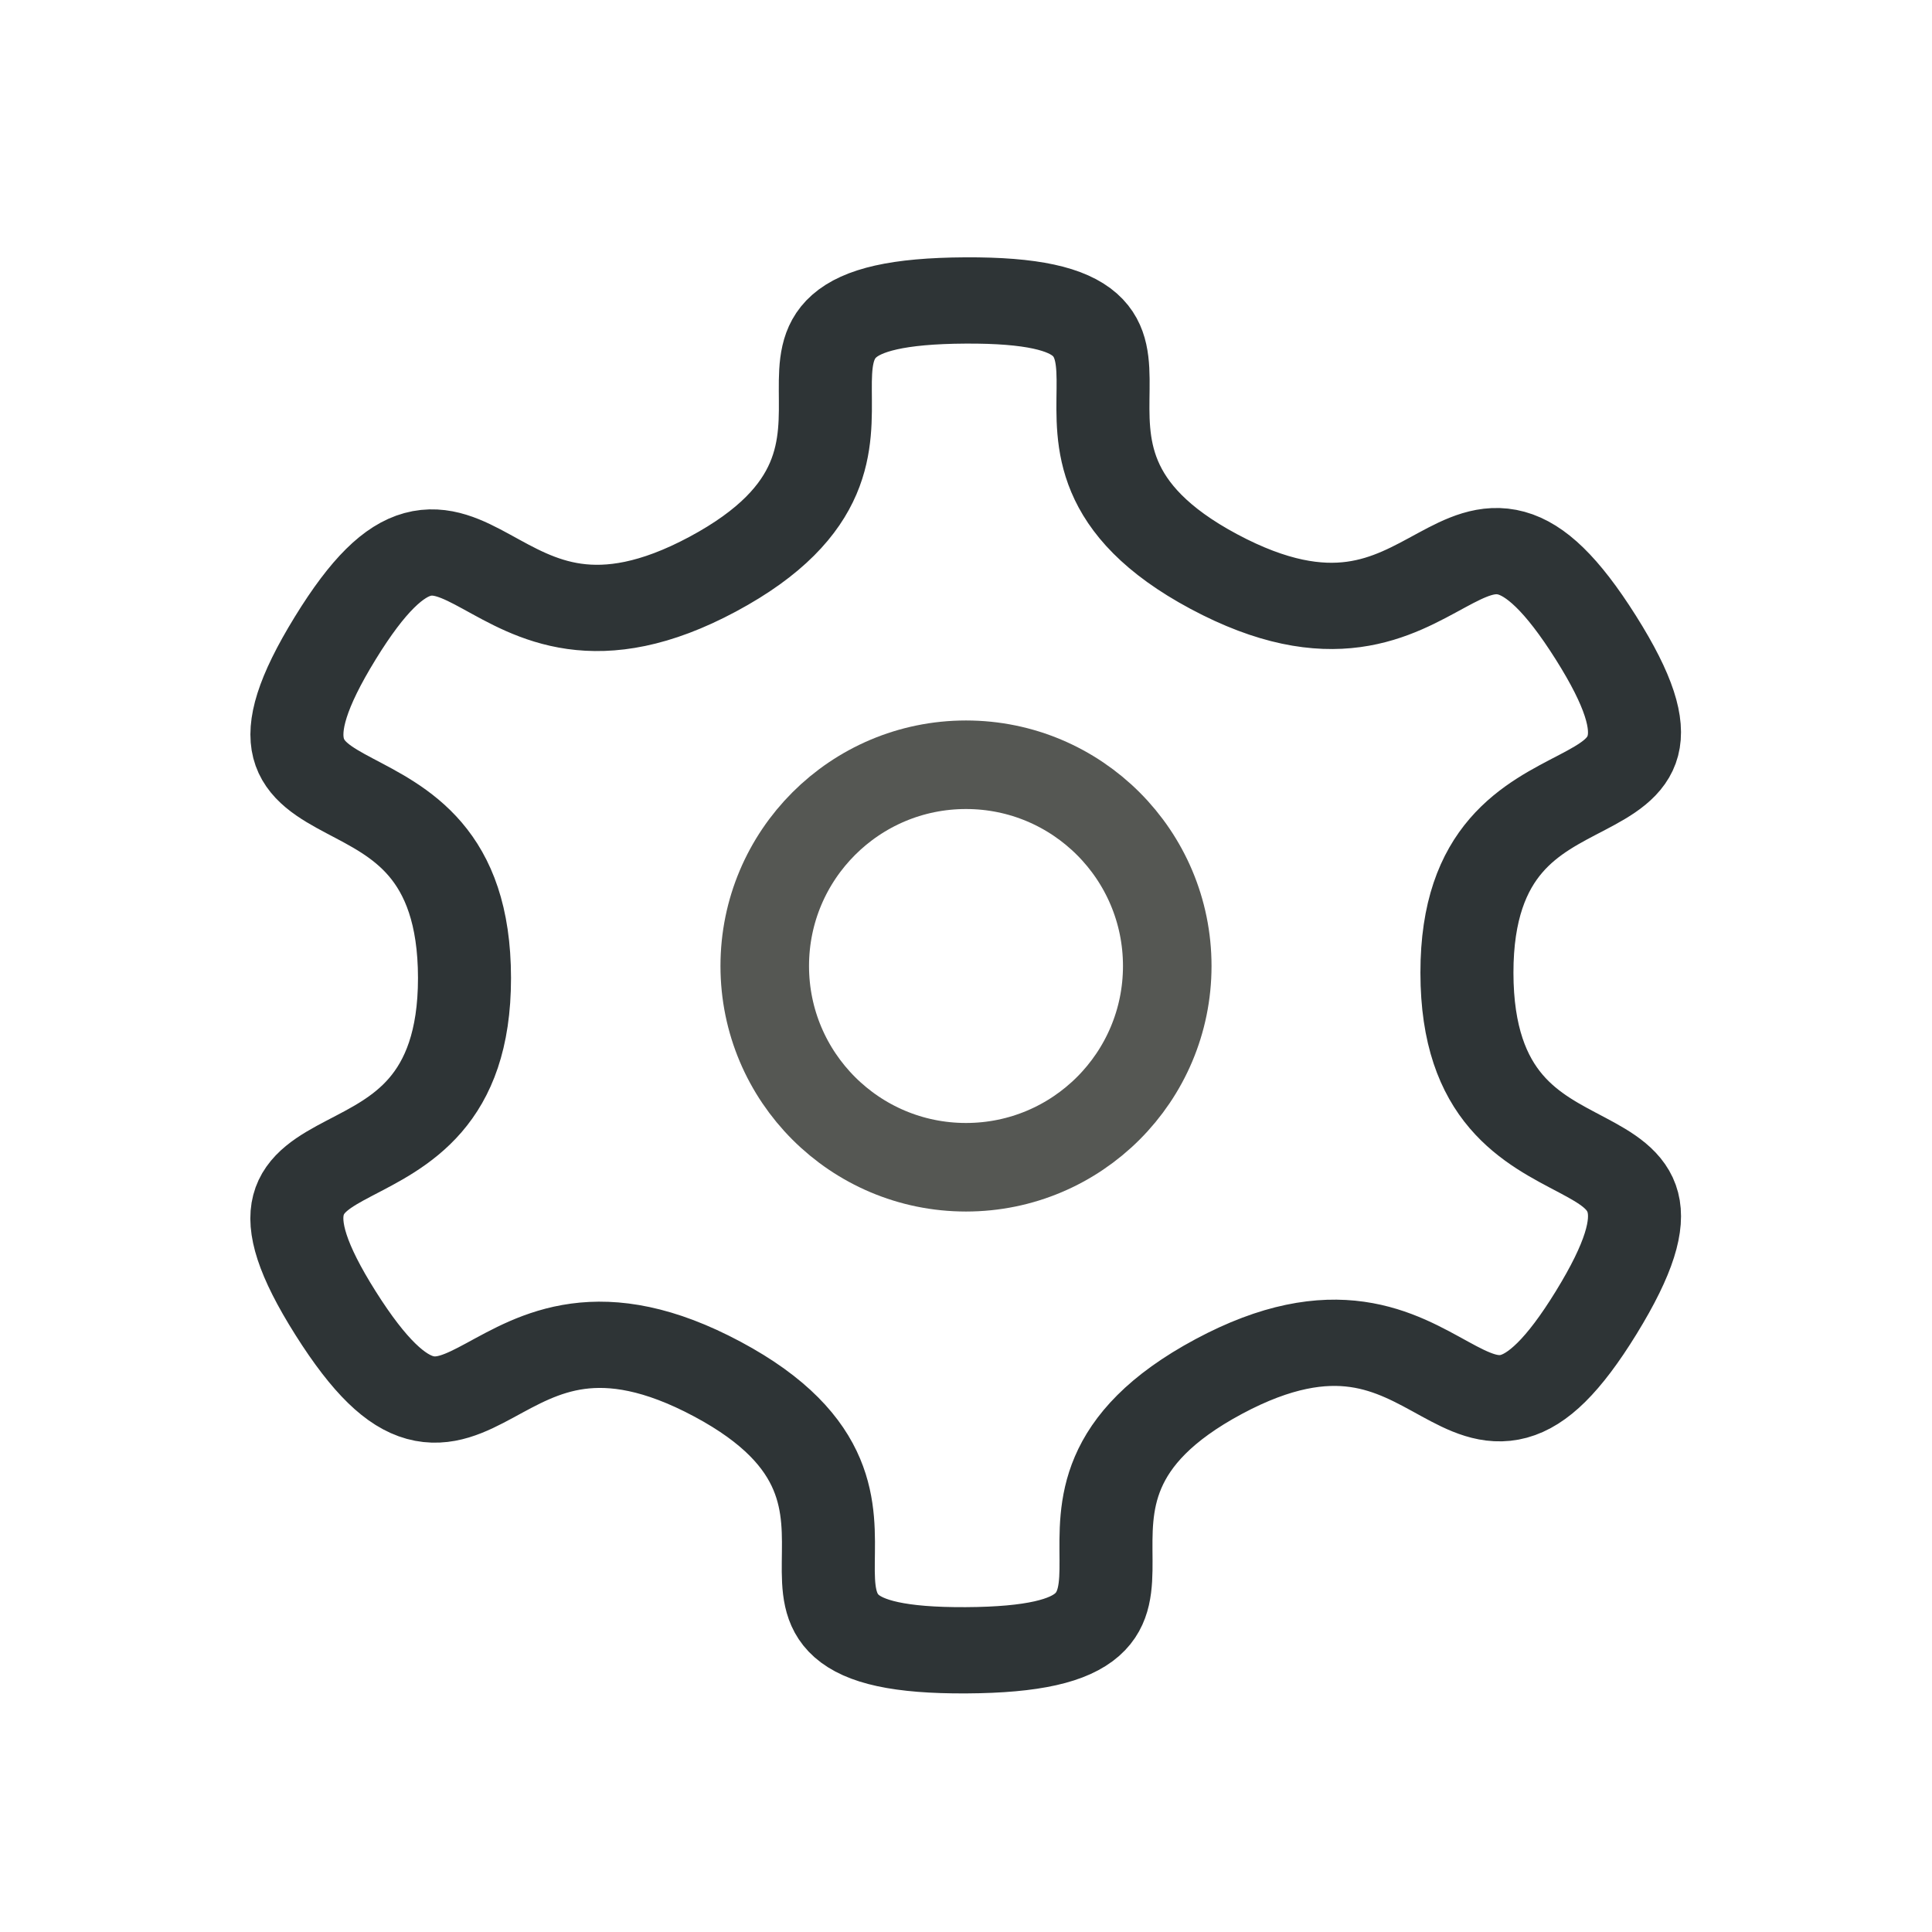 <?xml version="1.0" encoding="UTF-8" standalone="no"?>
<!-- Created with Inkscape (http://www.inkscape.org/) -->

<svg
   width="24"
   height="24"
   viewBox="0 0 24 24"
   version="1.1"
   id="svg5"
   inkscape:version="1.2 (dc2aedaf03, 2022-05-15)"
   sodipodi:docname="settings_24px.svg"
   xml:space="preserve"
   inkscape:export-filename="settings_24px_sharp.png"
   inkscape:export-xdpi="96"
   inkscape:export-ydpi="96"
   xmlns:inkscape="http://www.inkscape.org/namespaces/inkscape"
   xmlns:sodipodi="http://sodipodi.sourceforge.net/DTD/sodipodi-0.dtd"
   xmlns="http://www.w3.org/2000/svg"
   xmlns:svg="http://www.w3.org/2000/svg"
   xmlns:rdf="http://www.w3.org/1999/02/22-rdf-syntax-ns#"
   xmlns:cc="http://creativecommons.org/ns#"
   xmlns:dc="http://purl.org/dc/elements/1.1/"><title
     id="title2476">3D Forest Icon: Settings</title><sodipodi:namedview
     id="namedview7"
     pagecolor="#ffffff"
     bordercolor="#000000"
     borderopacity="0.25"
     inkscape:showpageshadow="2"
     inkscape:pageopacity="0.0"
     inkscape:pagecheckerboard="false"
     inkscape:deskcolor="#d1d1d1"
     inkscape:document-units="px"
     showgrid="true"
     inkscape:zoom="34.541667"
     inkscape:cx="10.841978"
     inkscape:cy="12.02895"
     inkscape:window-width="1681"
     inkscape:window-height="1032"
     inkscape:window-x="2100"
     inkscape:window-y="9"
     inkscape:window-maximized="0"
     inkscape:current-layer="layer3"><inkscape:grid
       type="xygrid"
       id="grid16"
       originx="0"
       originy="0"
       empspacing="2"
       spacingx="0.5"
       spacingy="0.5"
       dotted="false"
       color="#0099e5"
       opacity="0.102"
       empcolor="#0099e5"
       empopacity="0.4" /></sodipodi:namedview><defs
     id="defs2" /><g
     inkscape:groupmode="layer"
     id="layer3"
     inkscape:label="Vector"><circle
       style="display:inline;fill:none;stroke:#555753;stroke-width:1.1;stroke-linejoin:round;stroke-dasharray:none;stroke-dashoffset:1;stroke-opacity:1;paint-order:fill markers stroke"
       id="path974"
       cy="12"
       cx="12"
       r="2.5" /><path
       sodipodi:type="star"
       style="fill:none;stroke:#2e3436;stroke-width:1.2;stroke-linejoin:round;stroke-dashoffset:1;paint-order:fill markers stroke"
       id="path419"
       inkscape:flatsided="false"
       sodipodi:sides="6"
       sodipodi:cx="2"
       sodipodi:cy="2"
       sodipodi:r1="9.3889487"
       sodipodi:r2="6.4656034"
       sodipodi:arg1="1.5703421"
       sodipodi:arg2="2.088732"
       inkscape:rounded="0.7"
       inkscape:randomized="0"
       d="M 2.004,11.389 C -1.46,11.409 1.8,9.349 -1.201,7.618 -4.241,5.864 -4.357,9.727 -6.129,6.698 -7.878,3.708 -4.464,5.501 -4.465,2.037 c -0.002,-3.509 -3.405,-1.679 -1.668,-4.727 1.715,-3.01 1.869,0.843 4.869,-0.89 3.038,-1.756 -0.249,-3.788 3.26,-3.808 3.465,-0.02 0.204,2.04 3.205,3.771 3.04,1.753 3.156,-2.11 4.928,0.919 1.749,2.991 -1.665,1.197 -1.663,4.662 0.002,3.509 3.405,1.679 1.668,4.727 C 8.418,9.701 8.264,5.847 5.264,7.581 2.226,9.337 5.513,11.369 2.004,11.389 Z"
       transform="matrix(0.963,0,0,0.893,10.07,10.33)" /></g></svg>
